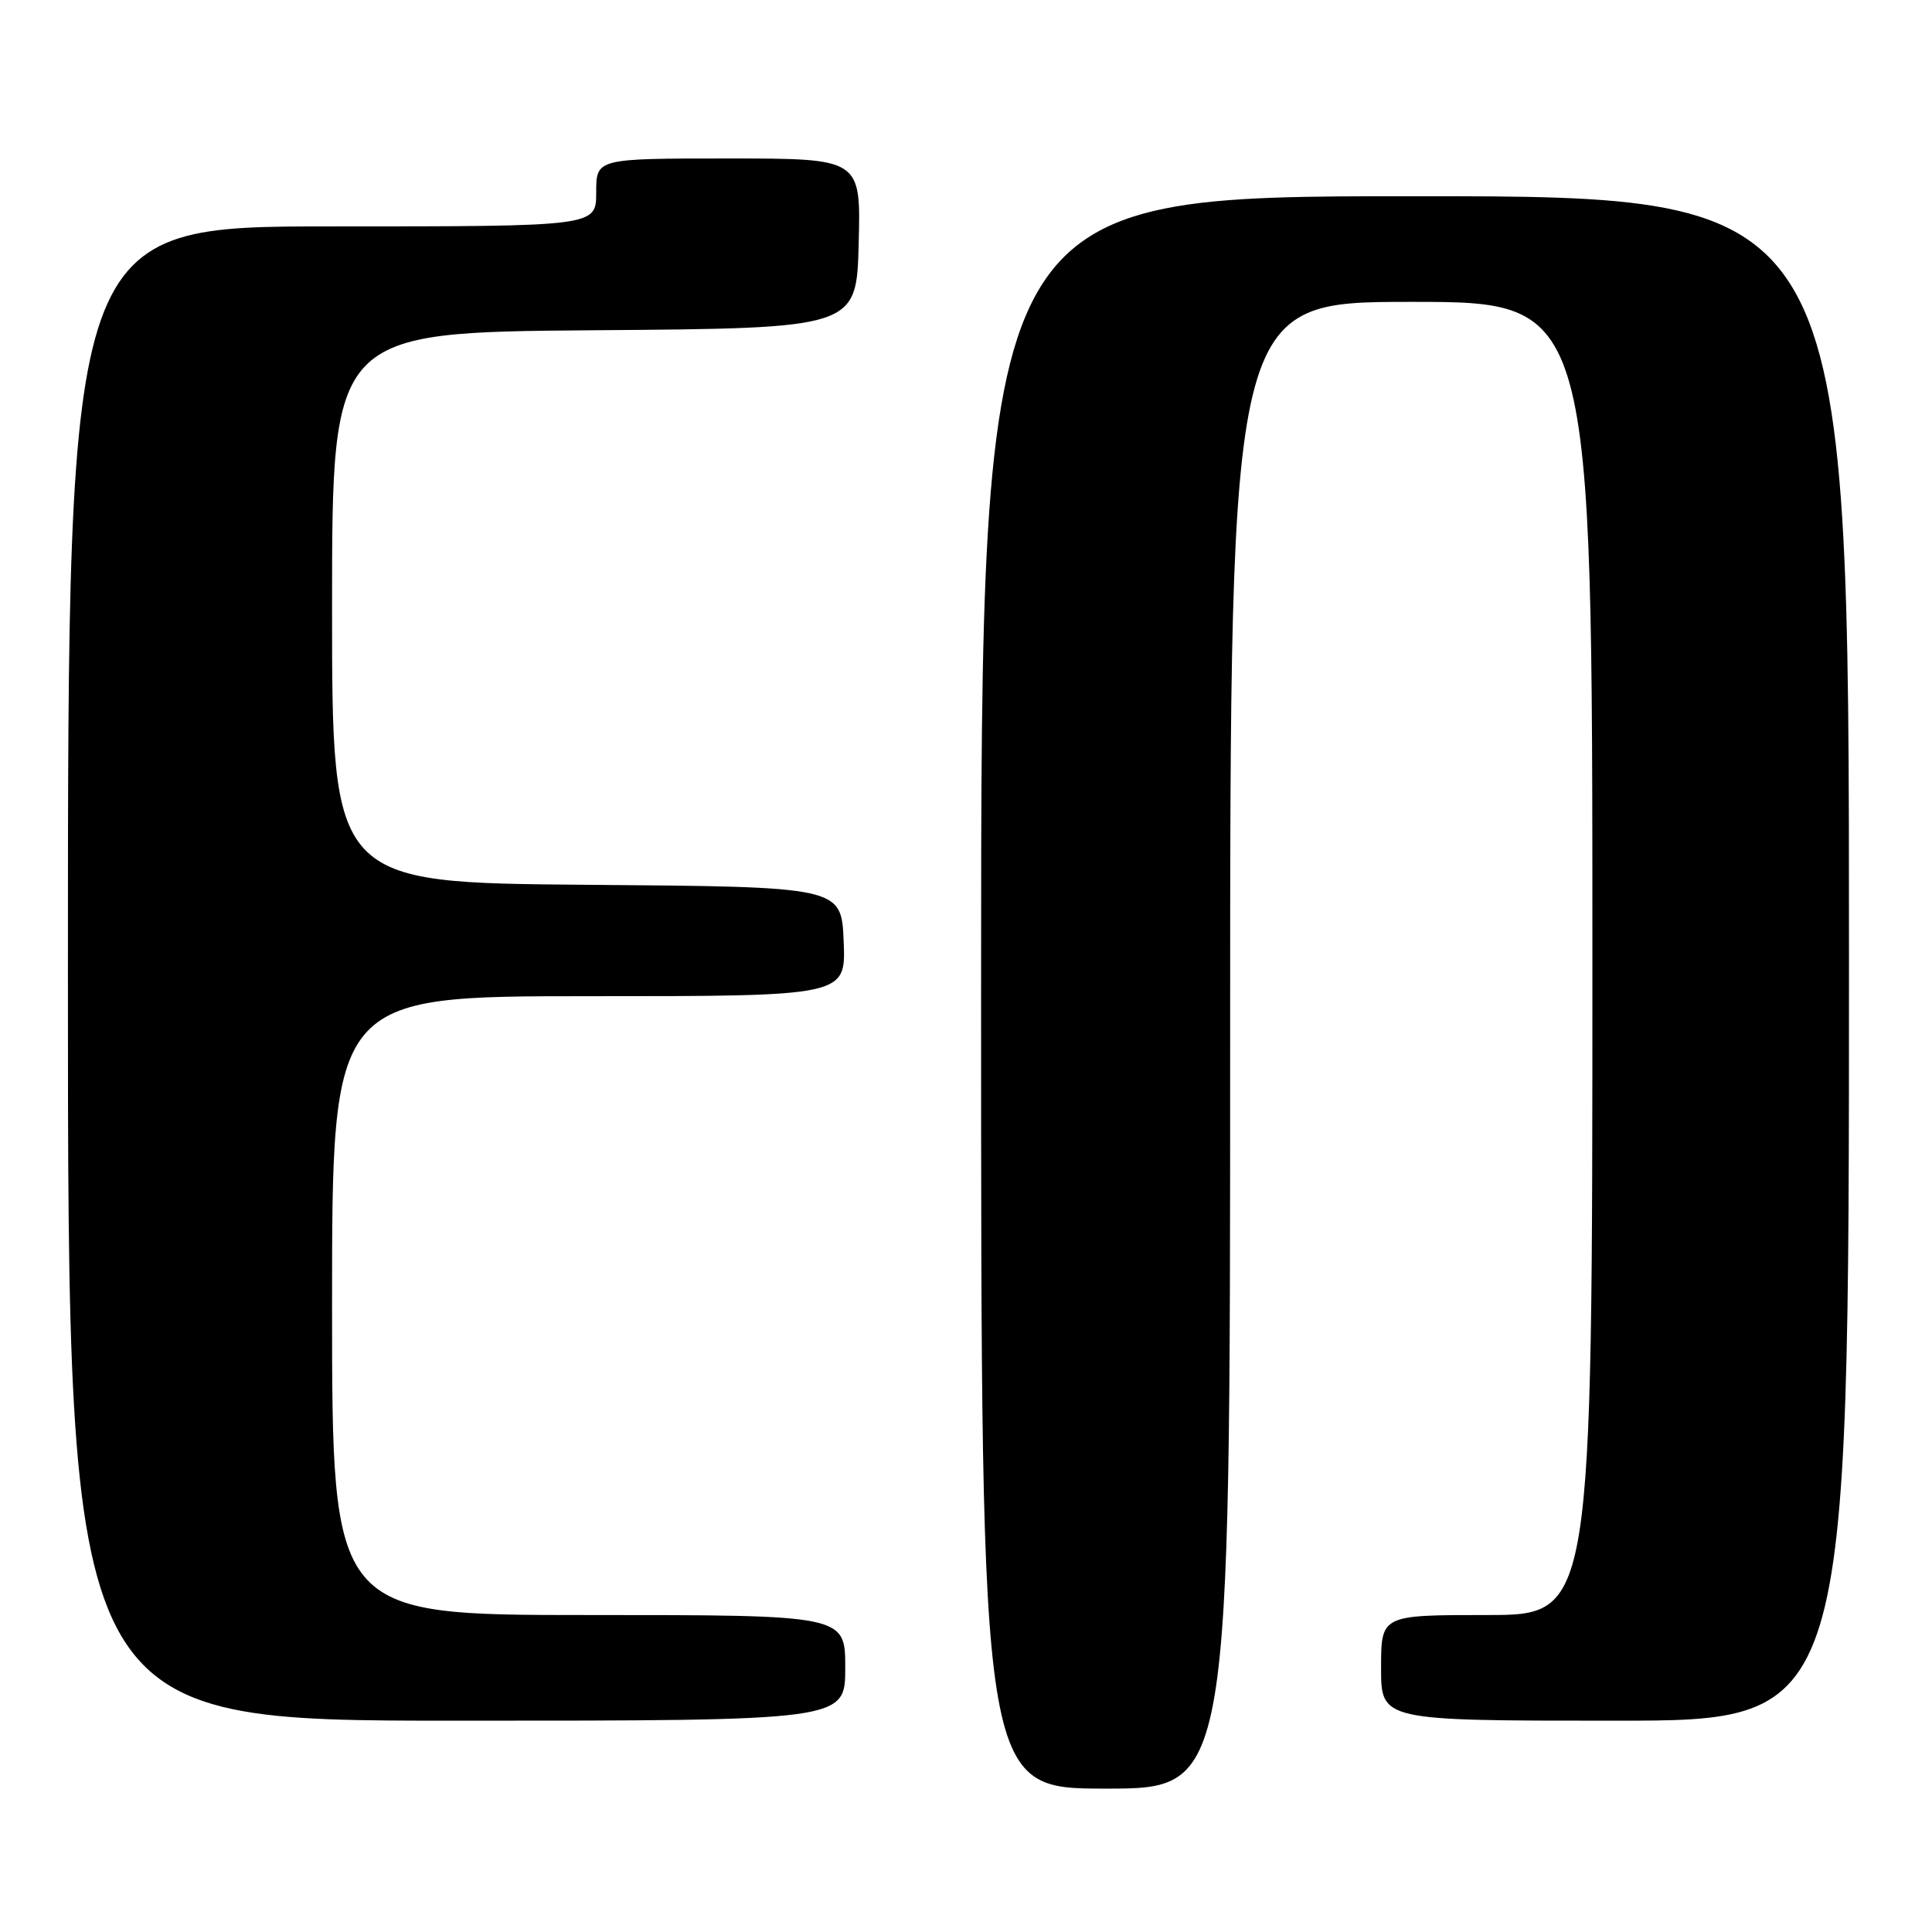 <?xml version="1.0" encoding="UTF-8" standalone="no"?>
<!DOCTYPE svg PUBLIC "-//W3C//DTD SVG 1.1//EN" "http://www.w3.org/Graphics/SVG/1.1/DTD/svg11.dtd" >
<svg xmlns="http://www.w3.org/2000/svg" xmlns:xlink="http://www.w3.org/1999/xlink" version="1.1" viewBox="0 0 256 256">
 <g >
 <path fill="currentColor"
d=" M 163.00 138.50 C 163.00 40.00 163.00 40.00 187.00 40.00 C 211.00 40.00 211.00 40.00 211.00 127.00 C 211.00 214.00 211.00 214.00 197.00 214.00 C 183.00 214.00 183.00 214.00 183.00 221.00 C 183.00 228.00 183.00 228.00 214.00 228.00 C 245.00 228.00 245.00 228.00 245.00 127.00 C 245.00 26.00 245.00 26.00 187.50 26.00 C 130.00 26.00 130.00 26.00 130.00 131.50 C 130.00 237.00 130.00 237.00 146.50 237.00 C 163.00 237.00 163.00 237.00 163.00 138.50 Z  M 112.00 221.00 C 112.00 214.00 112.00 214.00 78.00 214.00 C 44.00 214.00 44.00 214.00 44.00 173.00 C 44.00 132.00 44.00 132.00 78.04 132.00 C 112.09 132.00 112.09 132.00 111.79 124.75 C 111.50 117.50 111.50 117.50 77.75 117.24 C 44.00 116.97 44.00 116.97 44.00 80.50 C 44.00 44.03 44.00 44.03 78.75 43.76 C 113.50 43.50 113.50 43.50 113.78 32.25 C 114.07 21.00 114.07 21.00 96.53 21.00 C 79.00 21.00 79.00 21.00 79.00 25.50 C 79.00 30.00 79.00 30.00 44.00 30.00 C 9.00 30.00 9.00 30.00 9.00 129.00 C 9.00 228.00 9.00 228.00 60.50 228.00 C 112.00 228.00 112.00 228.00 112.00 221.00 Z "/>
</g>
</svg>